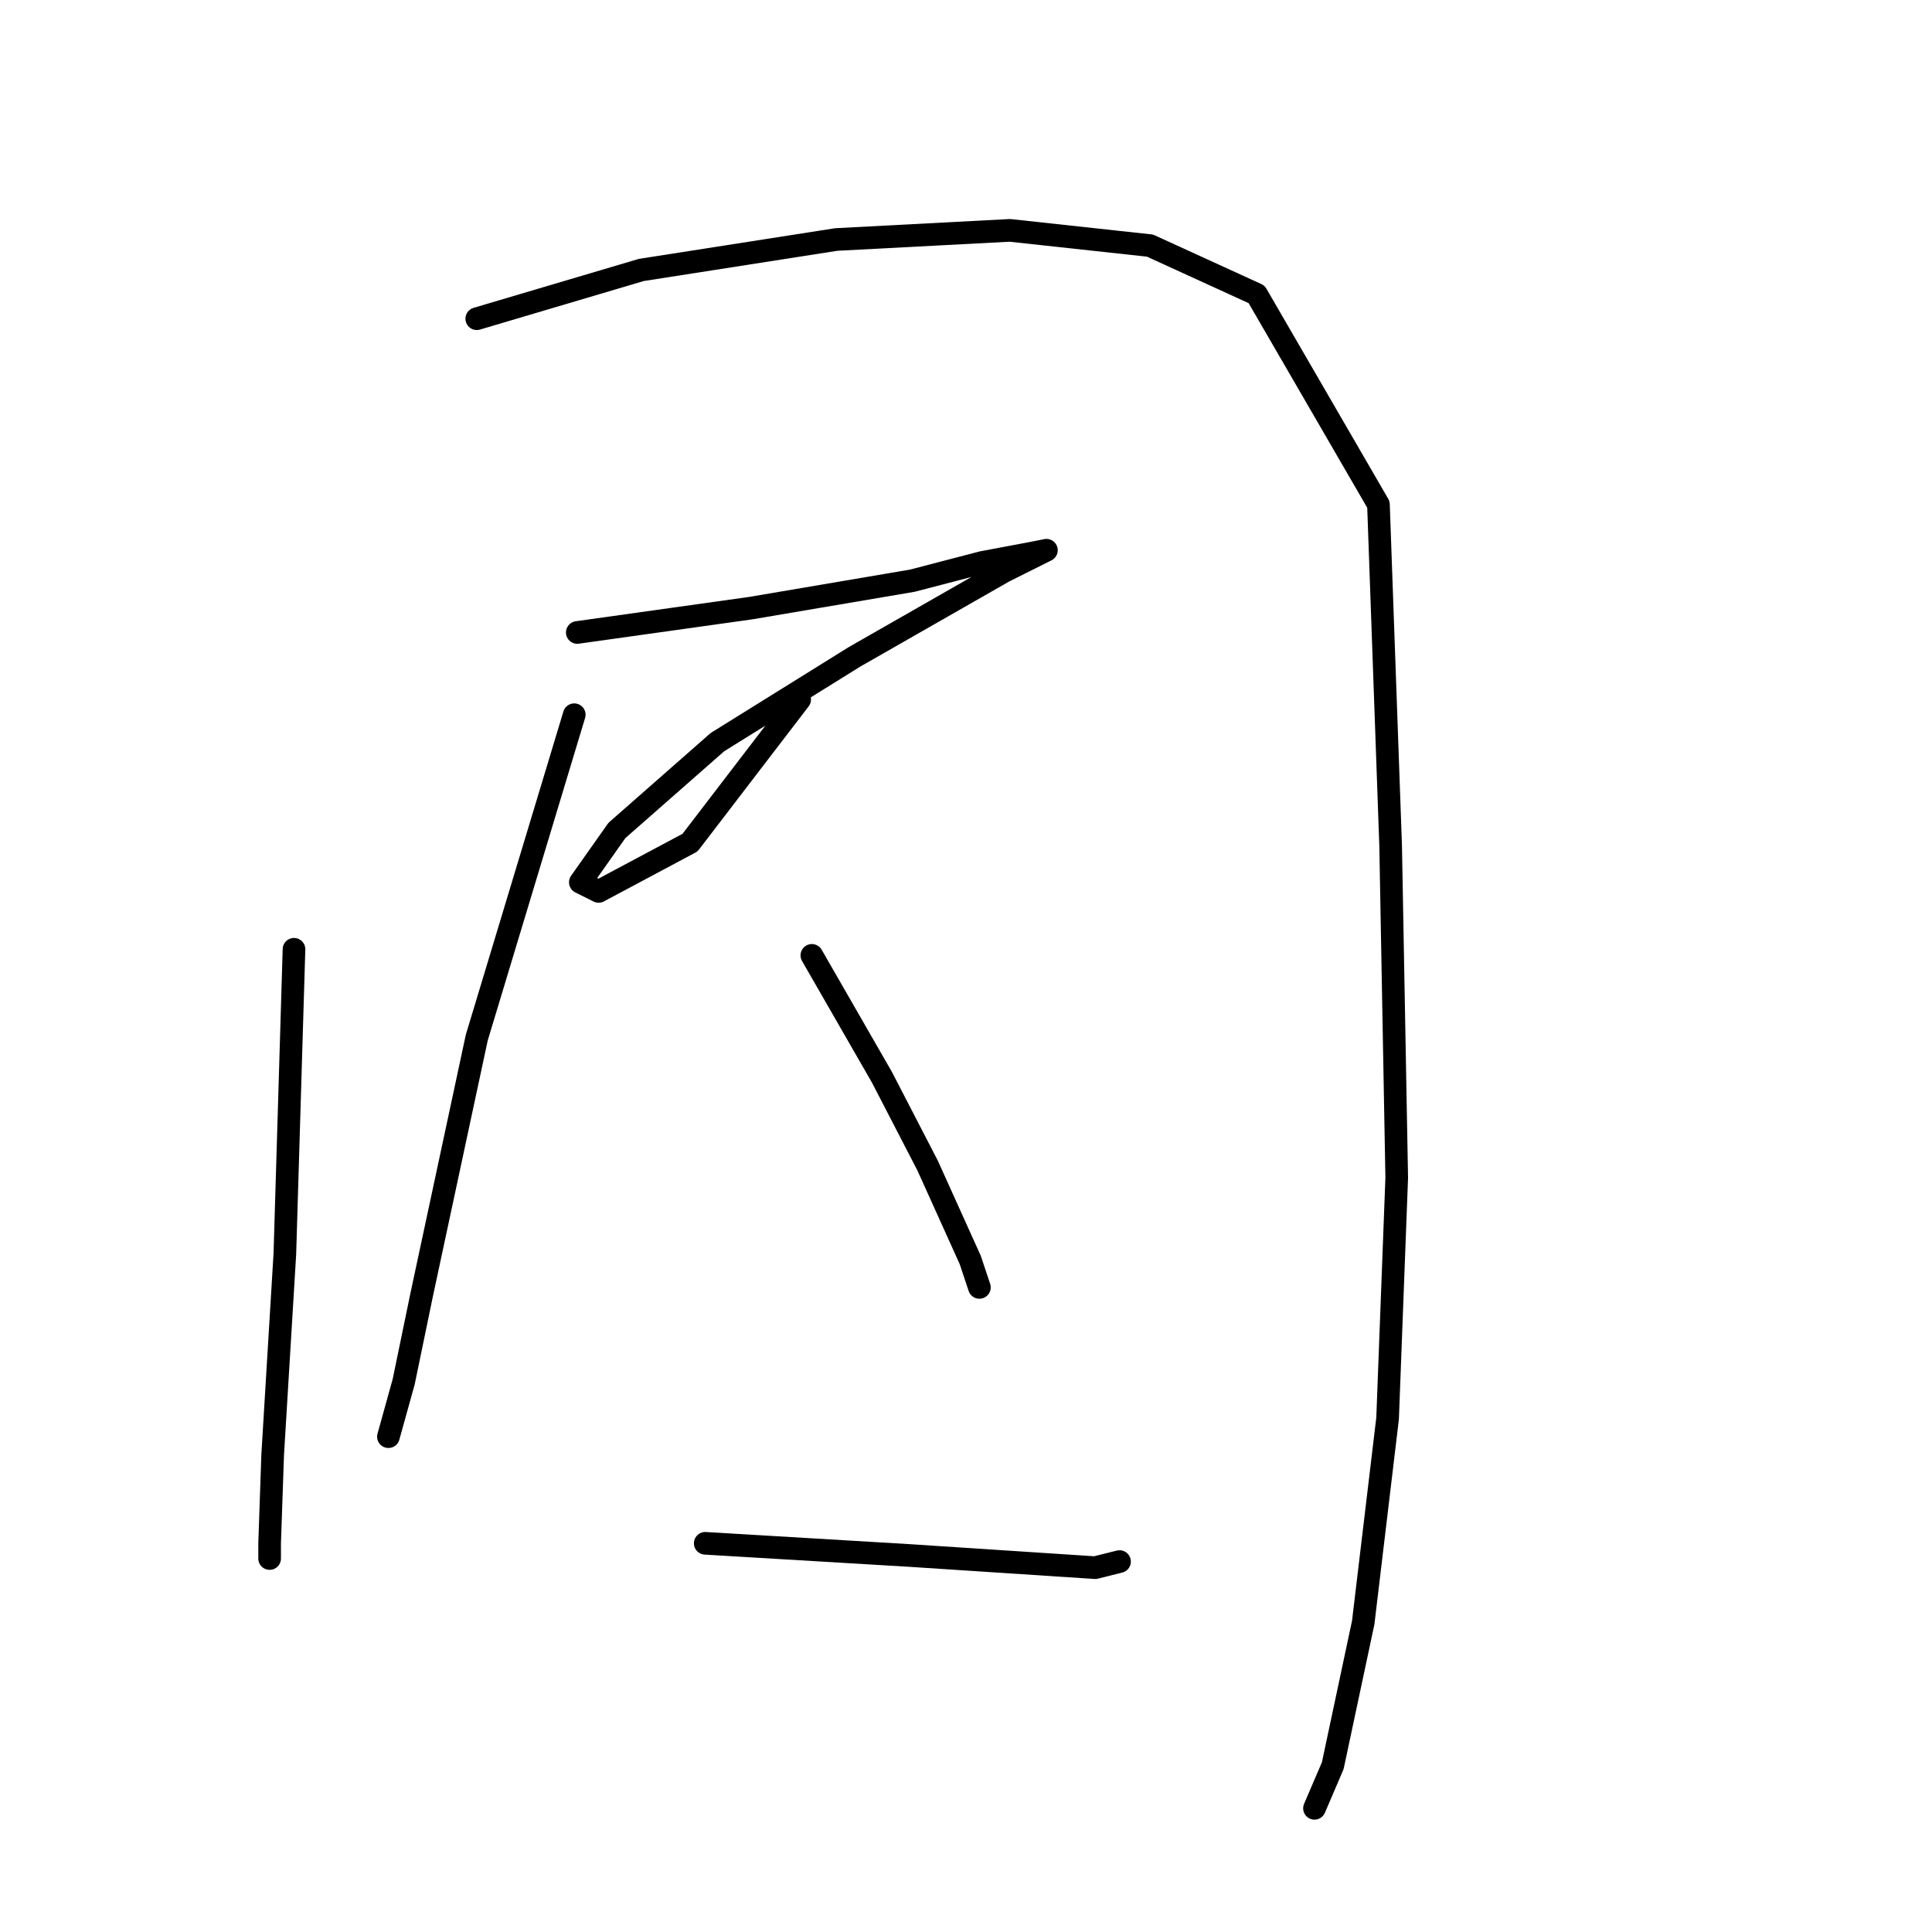 <?xml version="1.0" standalone="no"?>
    <svg width="256" height="256" xmlns="http://www.w3.org/2000/svg" version="1.1">
    <polyline stroke="black" stroke-width="3" stroke-linecap="round" fill="transparent" stroke-linejoin="round" points="38.956 125.785 37.745 166.149 36.13 192.789 35.727 204.495 35.727 206.513 35.727 206.513 " />
        <polyline stroke="black" stroke-width="3" stroke-linecap="round" fill="transparent" stroke-linejoin="round" points="63.174 42.231 84.971 35.772 110.804 31.736 133.812 30.525 152.379 32.543 166.507 39.002 182.652 66.853 184.267 112.061 185.074 156.058 183.863 187.946 180.634 214.99 176.598 233.961 174.176 239.612 174.176 239.612 " />
        <polyline stroke="black" stroke-width="3" stroke-linecap="round" fill="transparent" stroke-linejoin="round" points="76.494 83.806 99.502 80.577 120.895 76.944 130.179 74.522 136.637 73.311 138.655 72.908 133.004 75.733 113.226 87.035 95.062 98.337 81.742 110.043 76.898 116.905 79.32 118.115 91.429 111.657 105.96 92.686 105.96 92.686 " />
        <polyline stroke="black" stroke-width="3" stroke-linecap="round" fill="transparent" stroke-linejoin="round" points="76.091 94.704 63.174 137.49 55.909 171.396 53.487 183.102 51.469 190.367 51.469 190.367 " />
        <polyline stroke="black" stroke-width="3" stroke-linecap="round" fill="transparent" stroke-linejoin="round" points="107.575 126.592 116.859 142.738 122.913 154.443 128.564 166.956 129.775 170.589 129.775 170.589 " />
        <polyline stroke="black" stroke-width="3" stroke-linecap="round" fill="transparent" stroke-linejoin="round" points="93.447 204.495 120.491 206.109 145.114 207.724 148.343 206.917 148.343 206.917 " />
        </svg>